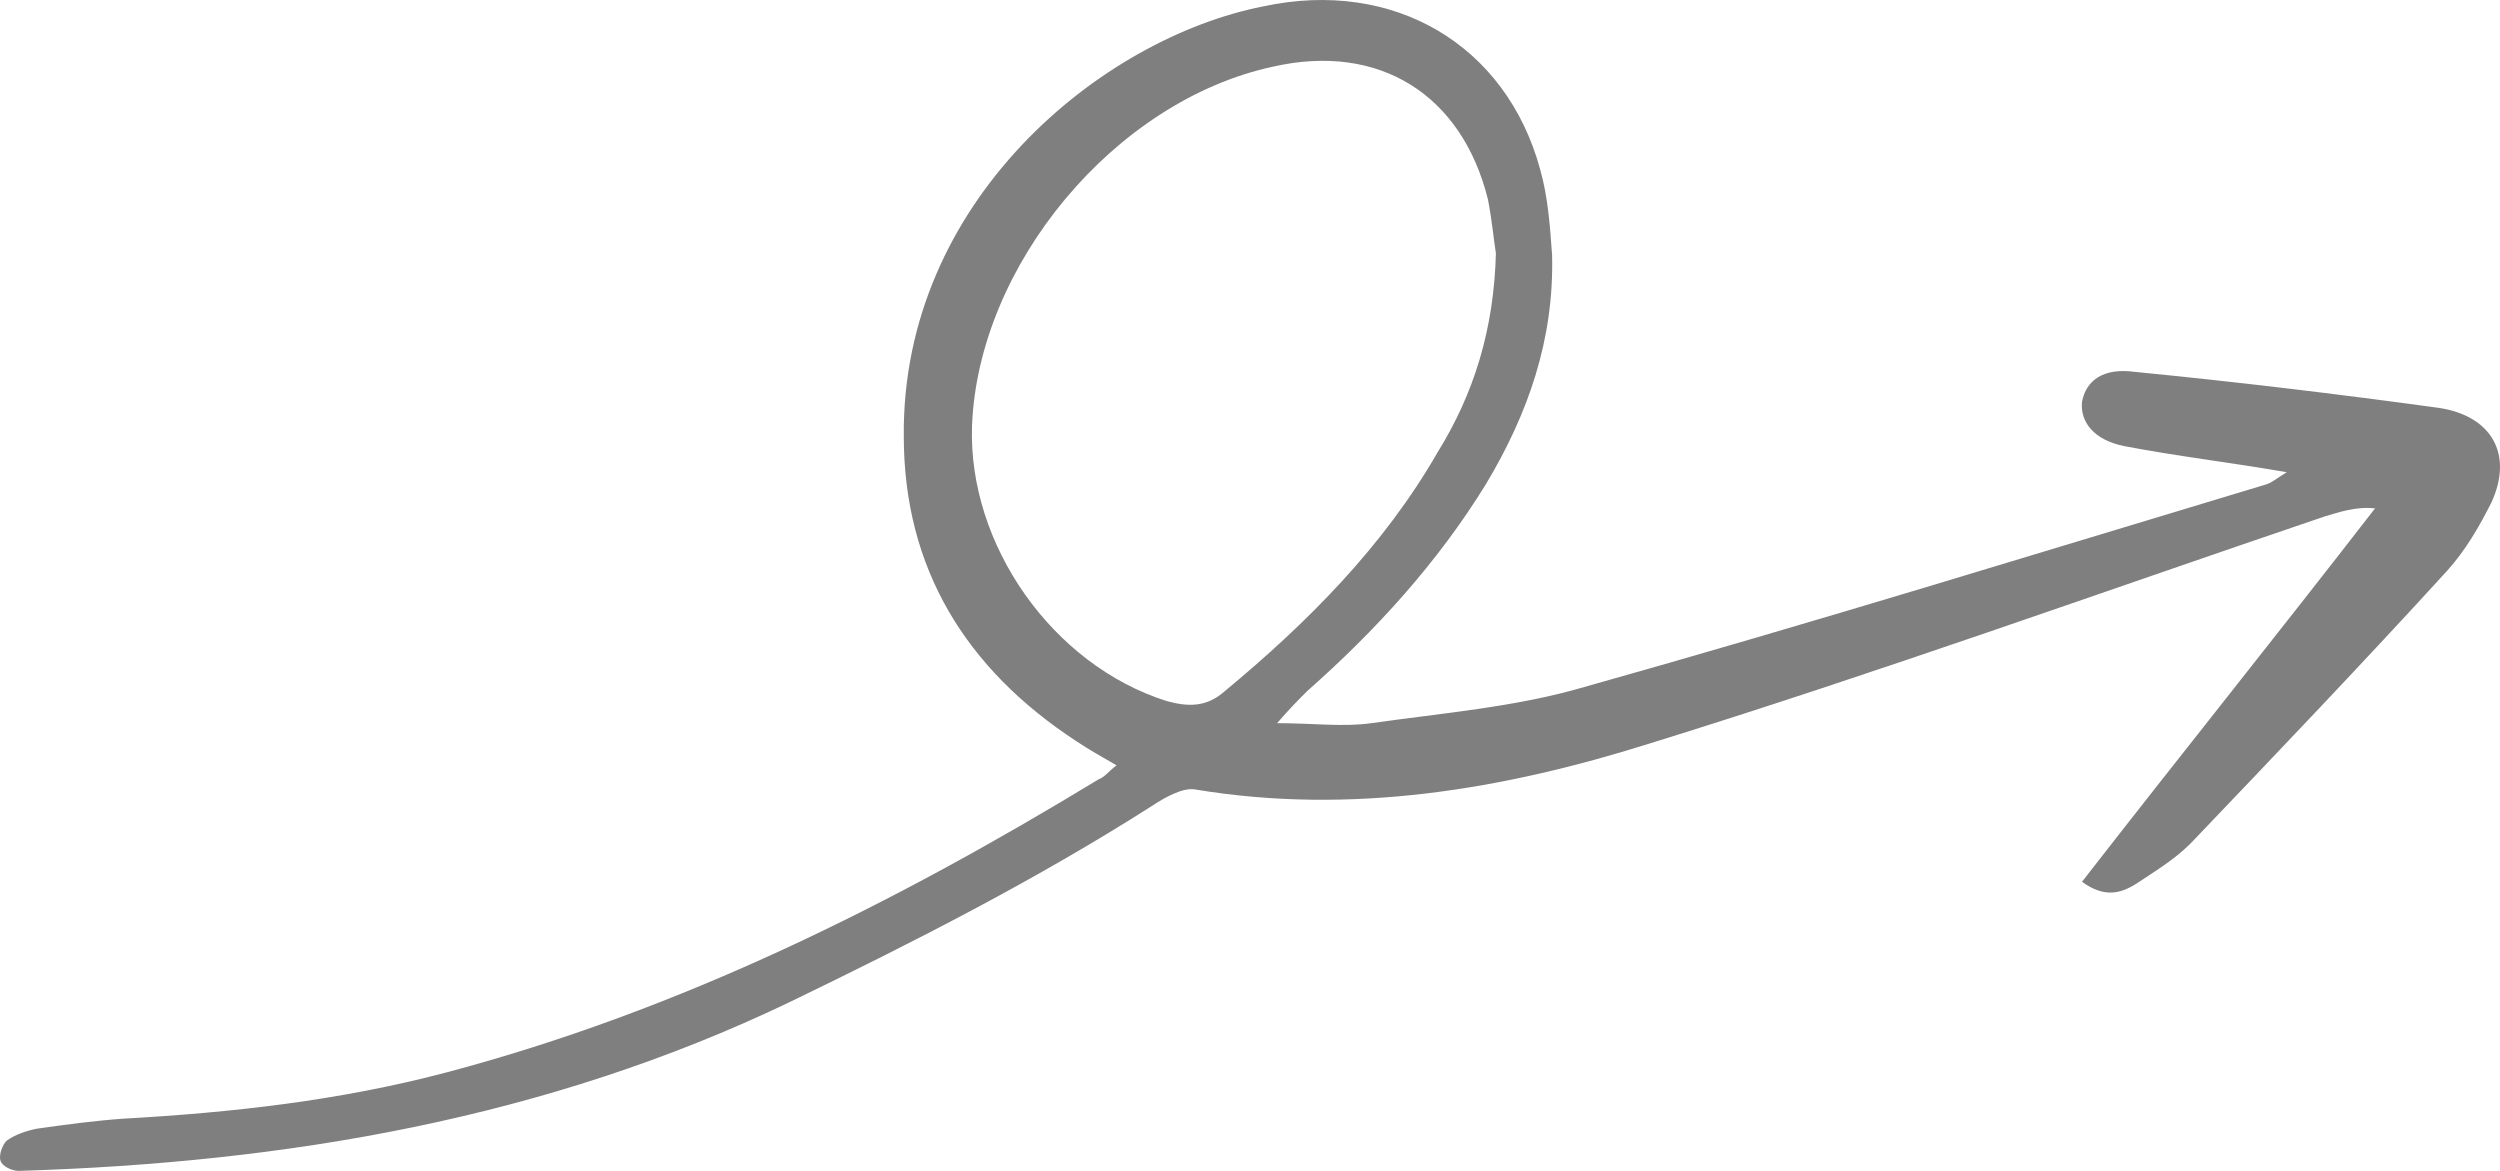 <svg width="158" height="74" viewBox="0 0 158 74" fill="none" xmlns="http://www.w3.org/2000/svg">
<path d="M70.566 48.369C70.058 48.749 69.805 49.13 69.424 49.257C56.485 57.124 43.038 63.849 28.196 67.782C21.472 69.559 14.622 70.32 7.772 70.701C5.996 70.828 4.093 71.082 2.317 71.335C1.683 71.462 0.922 71.716 0.414 72.097C0.161 72.35 -0.093 72.985 0.034 73.365C0.161 73.746 0.795 74 1.175 74C18.047 73.492 34.539 70.701 49.888 63.341C57.753 59.535 65.491 55.601 72.849 50.906C73.61 50.399 74.752 49.764 75.513 49.891C85.408 51.541 95.049 49.891 104.309 46.973C118.644 42.532 132.725 37.456 146.933 32.634C147.821 32.381 148.836 32 150.104 32.127C144.015 39.994 137.799 47.734 131.583 55.728C132.979 56.743 133.994 56.489 135.008 55.855C136.15 55.094 137.419 54.332 138.434 53.317C143.888 47.607 149.343 41.897 154.671 36.06C155.813 34.791 156.701 33.269 157.462 31.746C158.857 28.701 157.462 26.29 154.164 25.782C147.694 24.894 141.351 24.133 134.882 23.498C132.979 23.245 131.837 24.006 131.583 25.402C131.456 26.671 132.344 27.813 134.247 28.193C137.546 28.828 140.844 29.208 144.523 29.843C143.888 30.224 143.635 30.477 143.254 30.604C128.919 34.918 114.585 39.359 100.123 43.42C95.81 44.689 91.116 45.069 86.676 45.704C84.9 45.958 82.998 45.704 80.714 45.704C81.475 44.816 82.109 44.181 82.617 43.674C86.93 39.867 90.863 35.553 93.907 30.604C96.571 26.163 98.22 21.468 98.093 16.139C97.966 14.363 97.84 12.459 97.332 10.683C95.176 2.816 88.072 -1.372 79.826 0.405C69.551 2.435 56.992 12.713 57.119 27.559C57.119 35.934 61.051 42.278 68.028 46.846C68.79 47.353 69.678 47.861 70.566 48.369ZM94.541 16.012C94.415 20.834 93.146 24.894 90.863 28.574C87.438 34.538 82.617 39.359 77.416 43.674C76.274 44.689 75.132 44.689 73.737 44.308C66.506 42.024 61.178 34.411 61.432 26.924C61.813 16.773 70.439 6.369 80.46 4.211C87.184 2.689 92.385 5.988 94.034 12.586C94.288 13.855 94.415 15.251 94.541 16.012Z" fill="#7F7F7F"/>
</svg>

